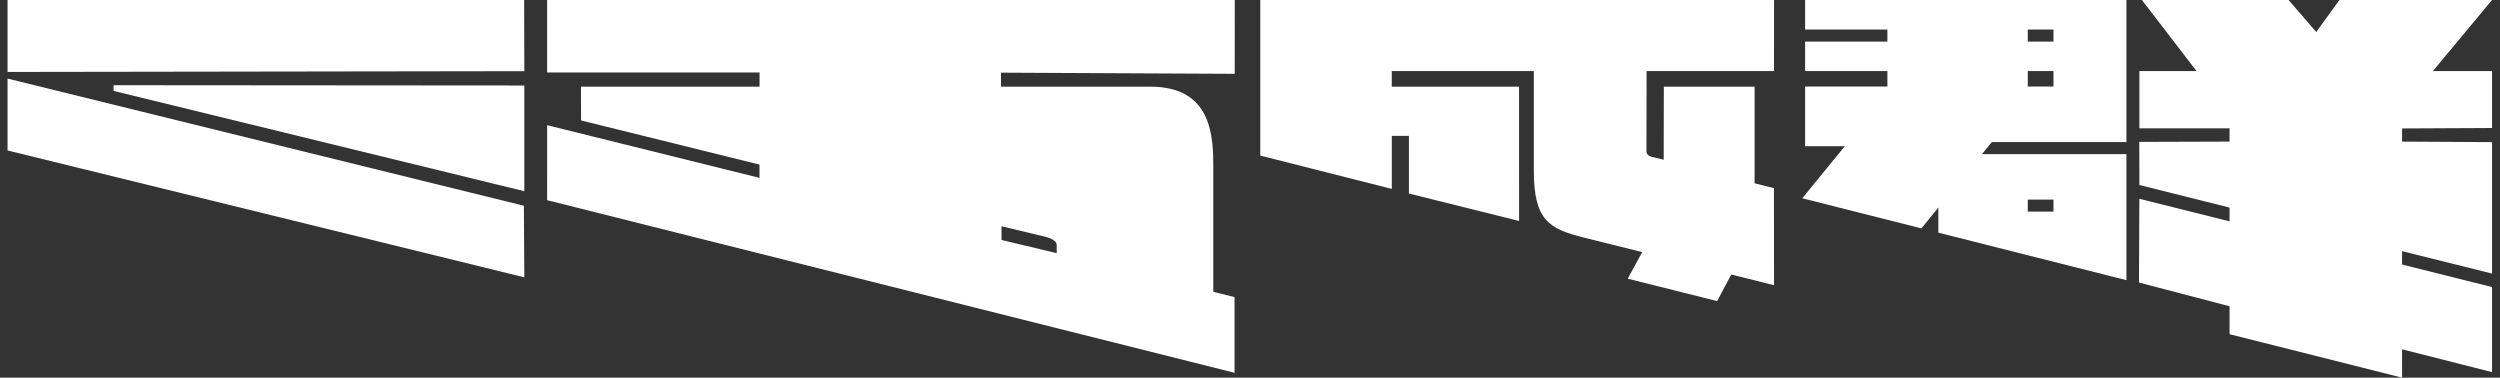 <?xml version="1.0" encoding="UTF-8"?>
<svg width="331px" height="50px" viewBox="0 0 331 50" version="1.1" xmlns="http://www.w3.org/2000/svg" xmlns:xlink="http://www.w3.org/1999/xlink">
    <rect x="0" y="0" width="331" height="50" fill="#333333" stroke="none"/>
    <title>slogan_top_white</title>
    <g id="Page-2" stroke="none" stroke-width="1" fill="none" fill-rule="evenodd">
        <g id="slogan_top_white" transform="translate(1, -0.123)" fill="#FFFFFF">
            <polygon id="Fill-1" points="68.421 25.439 68.421 11.445 14.035 11.403 14.035 12.159"></polygon>
            <polygon id="Fill-2" points="0 0 0 9.649 67.892 9.547 68.421 9.546 68.396 0"></polygon>
            <polygon id="Fill-3" points="0 20.045 68.421 36.842 68.361 27.363 1.309 10.85 0 10.526"></polygon>
            <path d="M131.599,31.889 L131.599,30.078 L137.631,31.529 C138.757,31.891 138.908,32.288 138.908,32.629 L138.908,33.645 L131.599,31.889 Z M71.441,0.123 L71.441,9.713 L99.565,9.713 L99.565,11.598 L75.917,11.598 L75.933,16.068 L99.557,21.916 L99.556,23.672 L71.444,16.696 L71.441,26.627 L162.453,49.48 L162.453,39.459 L159.642,38.759 L159.642,22.544 C159.642,18.45 159.642,11.598 151.299,11.598 L131.531,11.598 L131.531,9.744 L162.475,9.895 L162.483,0.125 L71.441,0.123 Z" id="Fill-4"></path>
            <polygon id="Fill-7" points="328.946 36.345 328.946 18.94 317.033 18.873 317.033 17.13 328.946 17.071 328.946 9.536 321.111 9.536 328.946 0.123 308.741 0.123 305.671 4.36 302.008 0.123 282.588 0.123 289.826 9.536 282.256 9.536 282.256 17.116 294.192 17.118 294.192 18.871 282.243 18.91 282.256 24.618 294.192 27.608 294.192 29.429 282.252 26.442 282.201 37.531 294.192 40.672 294.192 44.37 317.035 50.123 317.032 46.371 328.946 49.39 328.946 38.129 317.033 35.147 317.033 33.378"></polygon>
            <path d="M165.861,0.123 L165.861,20.722 L183.275,25.133 L183.275,18.108 L185.54,18.108 L185.54,25.748 L200.128,29.377 L200.123,11.598 L183.268,11.598 L183.271,9.531 L202.079,9.531 L202.079,22.716 C202.079,29.315 204.101,30.422 208.733,31.588 L216.43,33.504 L214.51,37.021 L226.349,39.988 L228.219,36.464 L233.884,37.887 L233.87,25.031 L231.308,24.39 L231.308,11.598 L219.292,11.594 L219.274,21.271 L217.647,20.877 C217.26,20.778 216.989,20.534 216.989,20.133 L217.009,9.531 L233.879,9.536 L233.884,0.123 L165.861,0.123 Z" id="Fill-9"></path>
            <path d="M267.478,11.582 L270.88,11.582 L270.88,9.535 L267.478,9.535 L267.478,11.582 Z M267.478,5.627 L270.88,5.627 L270.88,4.033 L267.478,4.033 L267.478,5.627 Z M267.478,28.142 L270.88,28.142 L270.88,26.547 L267.478,26.547 L267.478,28.142 Z M237.996,4.031 L248.891,4.033 L248.891,5.627 L237.996,5.627 L237.996,9.535 L248.891,9.535 L248.891,11.583 L237.996,11.583 L237.996,19.479 L243.255,19.479 L237.62,26.374 L253.107,30.288 L253.397,30.361 L255.637,27.592 L255.637,30.927 L280.539,37.22 L280.539,20.527 L261.411,20.527 L262.714,18.933 L280.539,18.933 L280.539,0.123 L237.996,0.123 L237.996,4.031 Z" id="Fill-11"></path>
        </g>
    </g>
</svg>